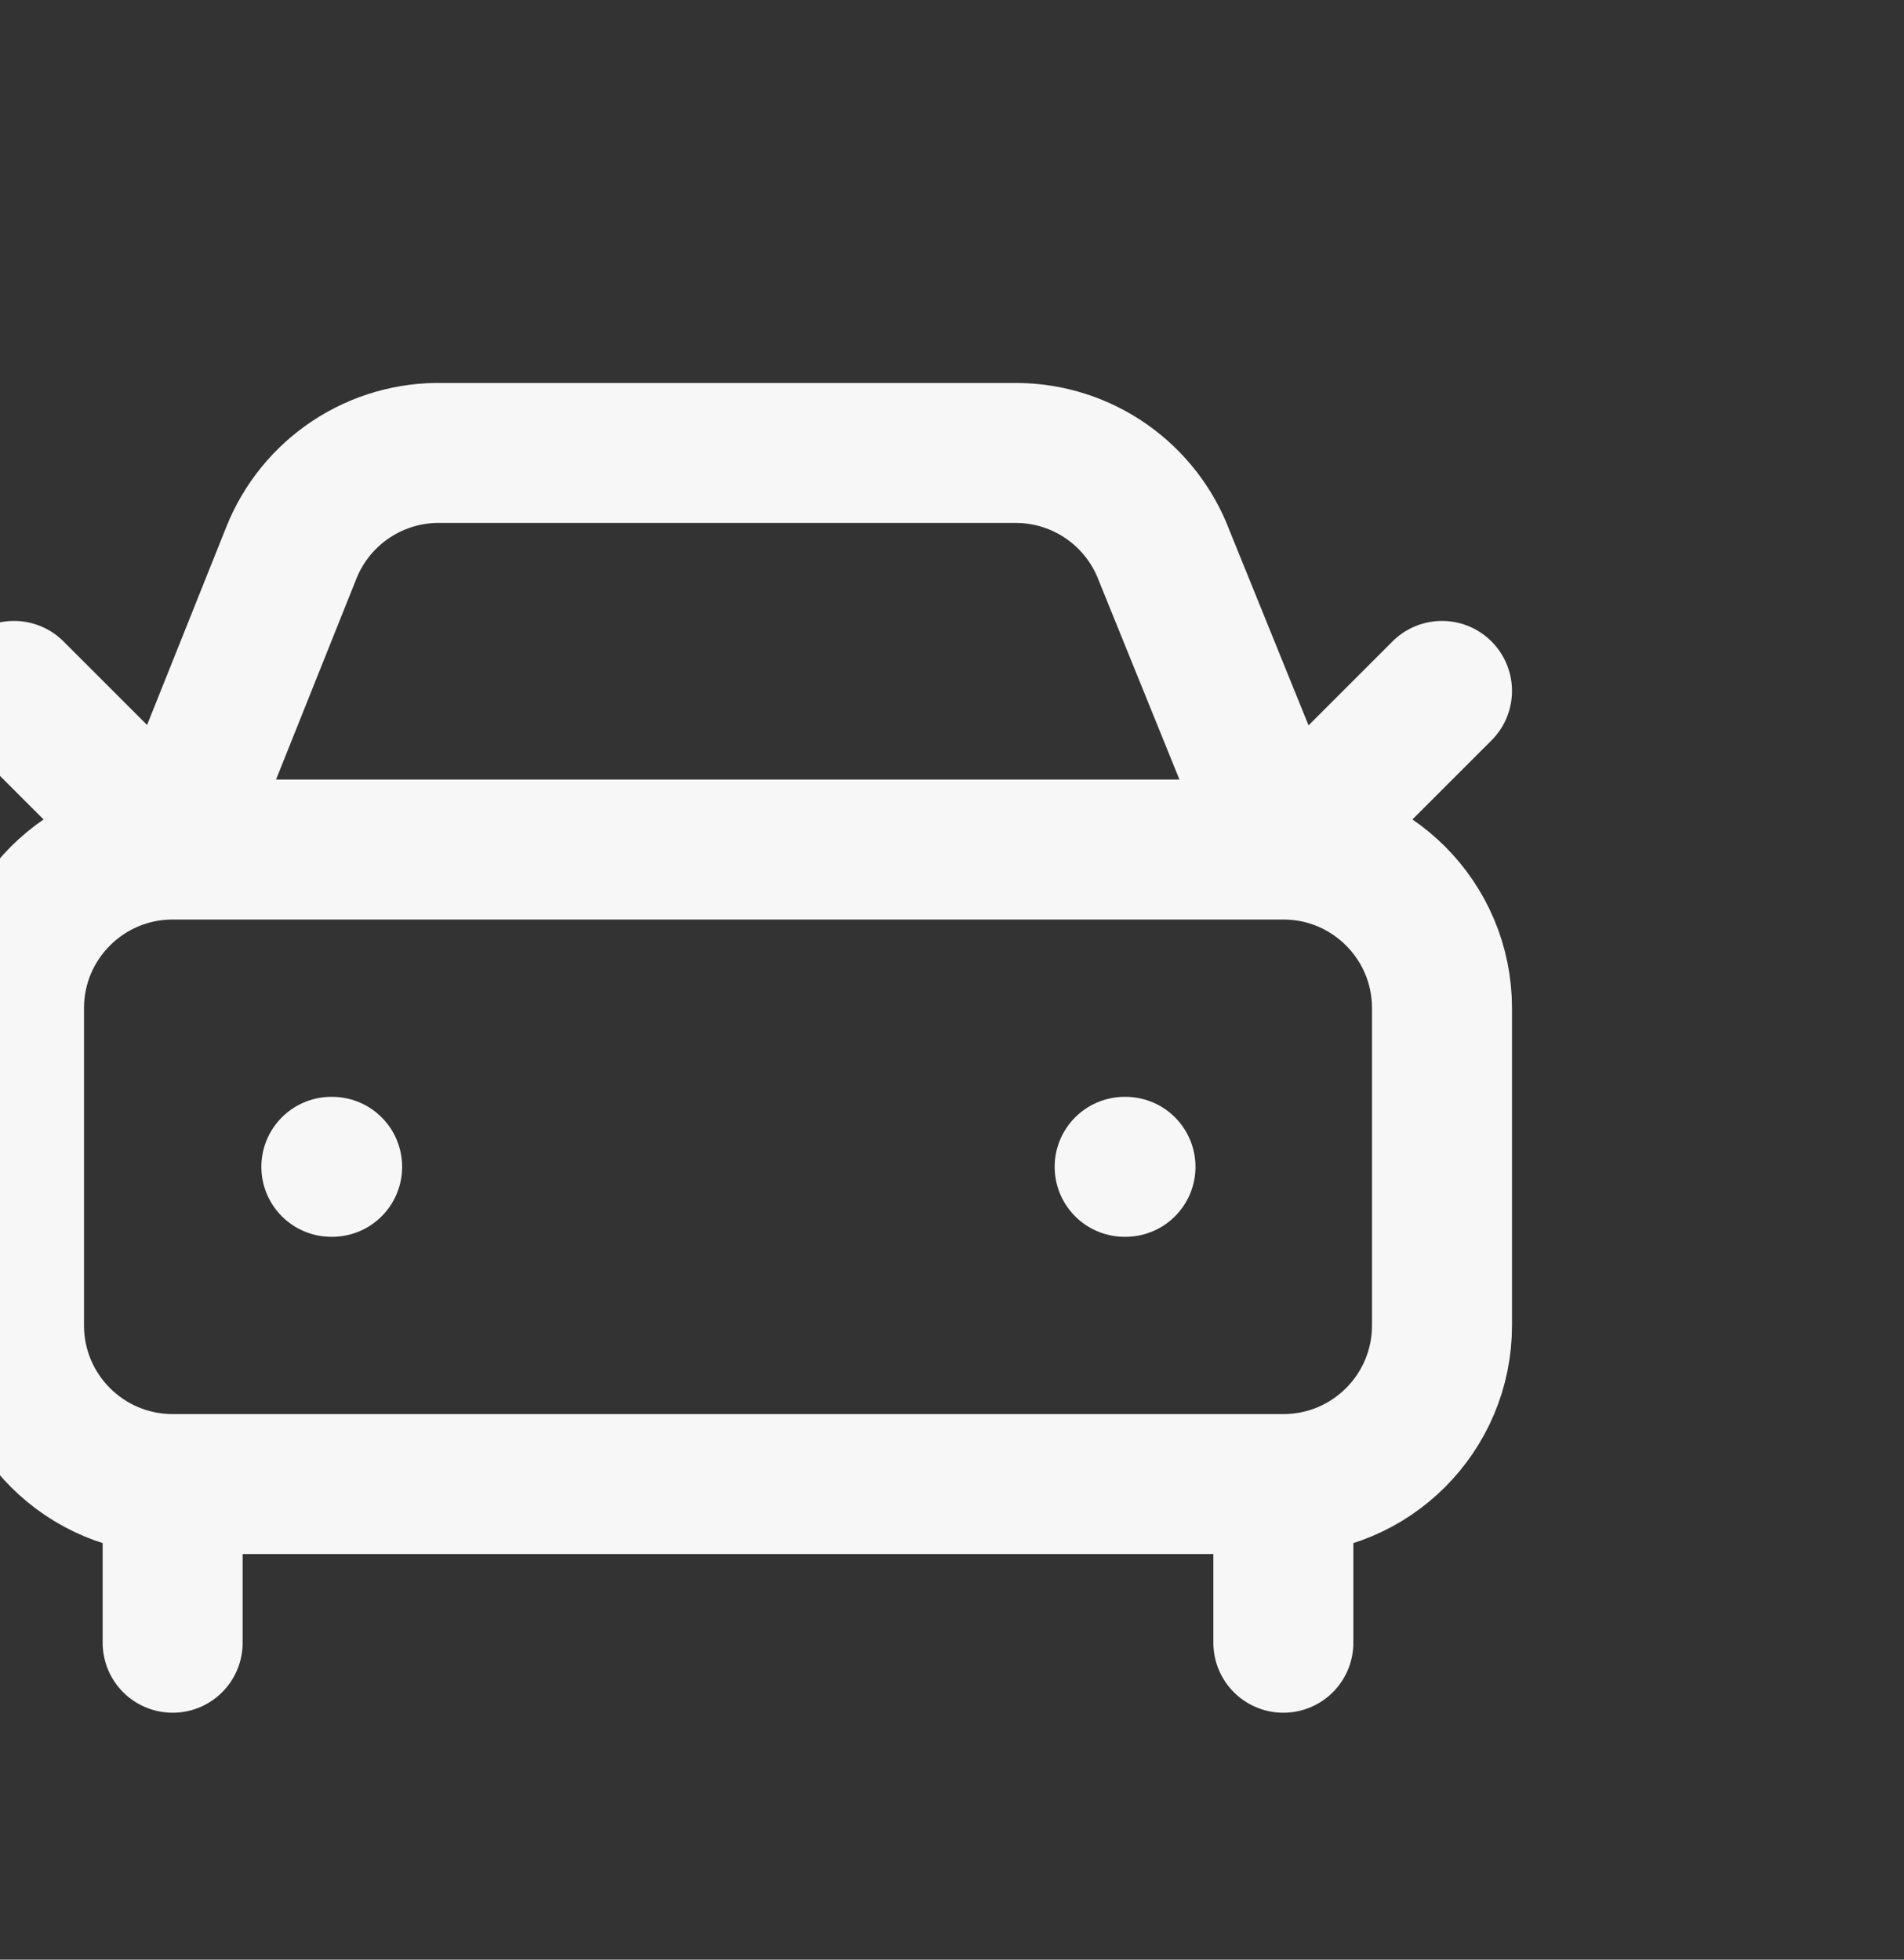 <svg width="34" height="35" viewBox="0 0 34 35" fill="none" xmlns="http://www.w3.org/2000/svg">
<rect x="0" y="0" width="34" height="35" fill="#333333" stroke="none"/>
<g clip-path="url(#clip0_2_1123)">
<path d="M25.75 12.34L22.917 15.173M22.917 15.173L20.792 9.931C20.591 9.395 20.233 8.932 19.764 8.603C19.295 8.274 18.738 8.095 18.165 8.09H7.9C7.323 8.076 6.755 8.24 6.273 8.558C5.792 8.876 5.418 9.334 5.204 9.87L3.083 15.173M22.917 15.173H3.083M22.917 15.173C24.482 15.173 25.75 16.442 25.75 18.006V23.673C25.75 25.238 24.482 26.506 22.917 26.506M3.083 15.173L0.25 12.34M3.083 15.173C1.519 15.173 0.25 16.442 0.25 18.006V23.673C0.25 25.238 1.519 26.506 3.083 26.506M5.917 20.84H5.931M20.083 20.84H20.098M22.917 26.506H3.083M22.917 26.506V29.34M3.083 26.506V29.34" stroke="#F7F7F7" stroke-width="2.5" stroke-linecap="round" stroke-linejoin="round"/>
</g>
<defs>
<clipPath id="clip0_2_1123">
<rect width="34" height="34" fill="white" transform="translate(0 0.752)"/>
</clipPath>
</defs>
</svg>
